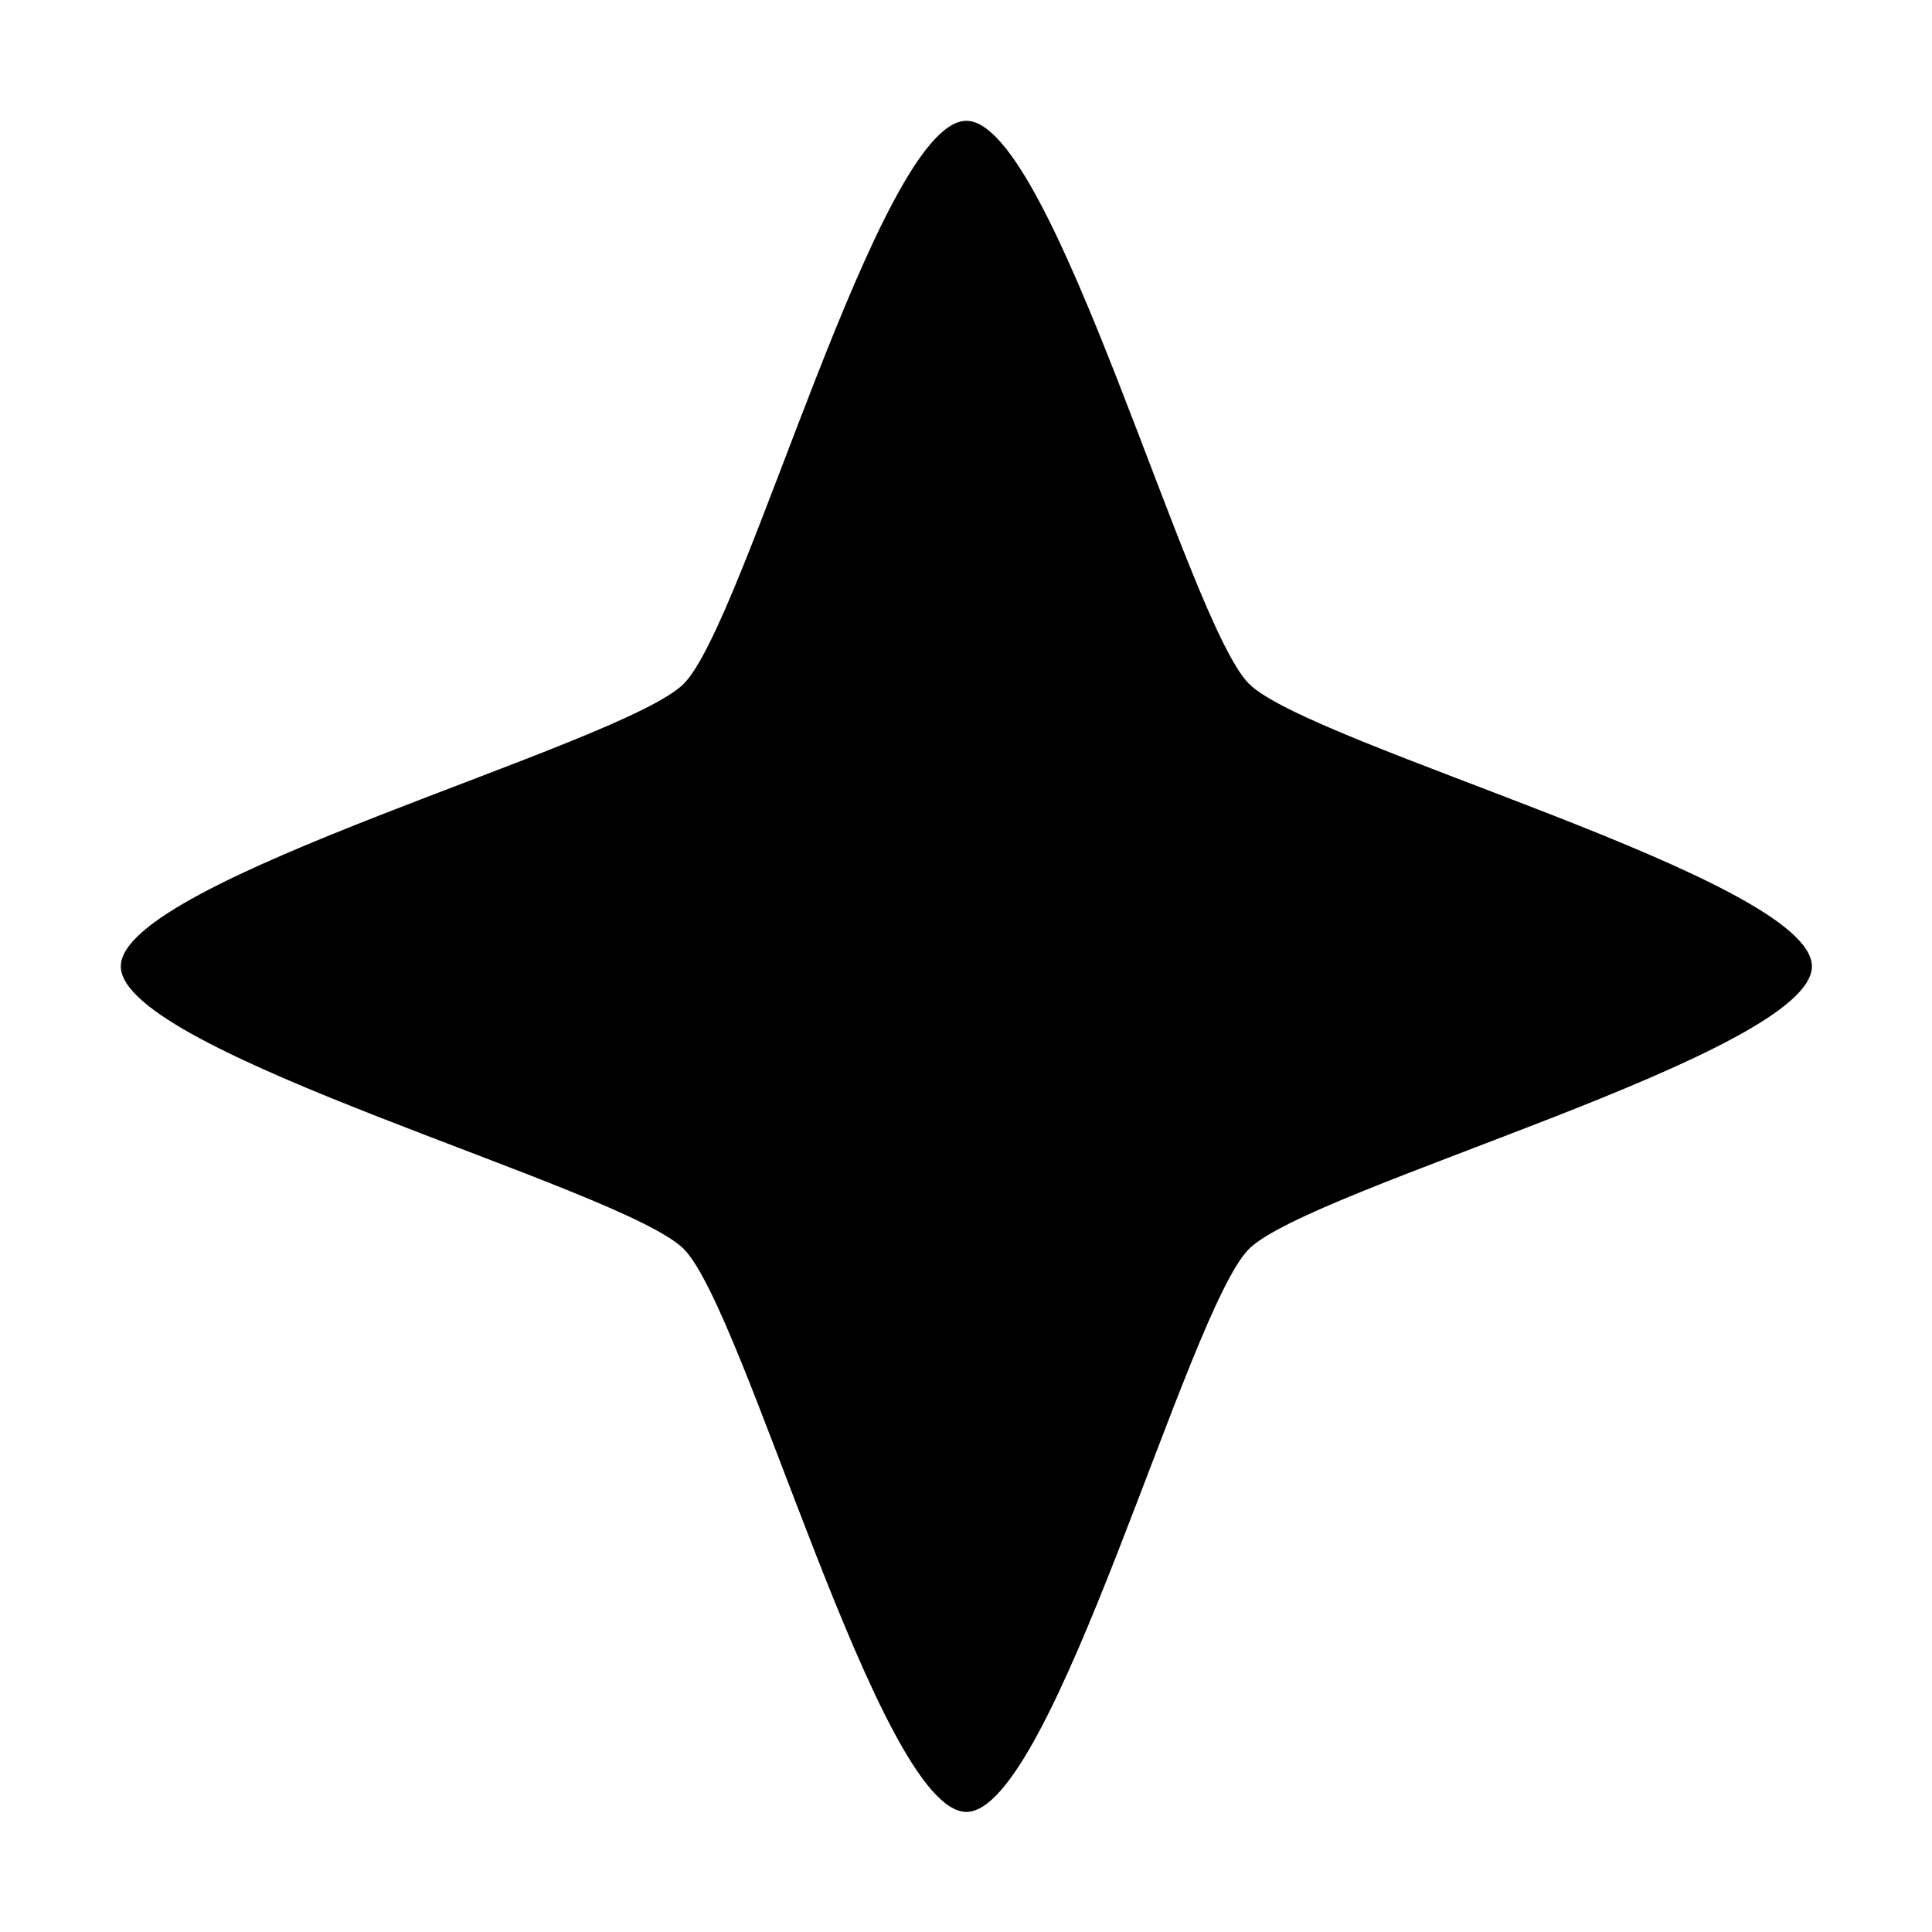 <svg xmlns="http://www.w3.org/2000/svg" height="16" width="16"><g style="display:inline"><path d="M7.955 15.205c-.736 0-1.873-4.246-2.393-4.767-.52-.52-4.767-1.657-4.767-2.393 0-.736 4.246-1.873 4.767-2.393.52-.52 1.657-4.767 2.393-4.767.736 0 1.873 4.246 2.393 4.767.52.52 4.767 1.657 4.767 2.393 0 .736-4.246 1.873-4.767 2.393-.52.52-1.657 4.767-2.393 4.767z" style="color:#000;fill:#000;fill-opacity:1;fill-rule:nonzero;stroke:none;stroke-width:2.034;marker:none;visibility:visible;display:inline;overflow:visible;enable-background:accumulate" transform="matrix(.978 0 0 .978 .223 .135)"/></g></svg>
